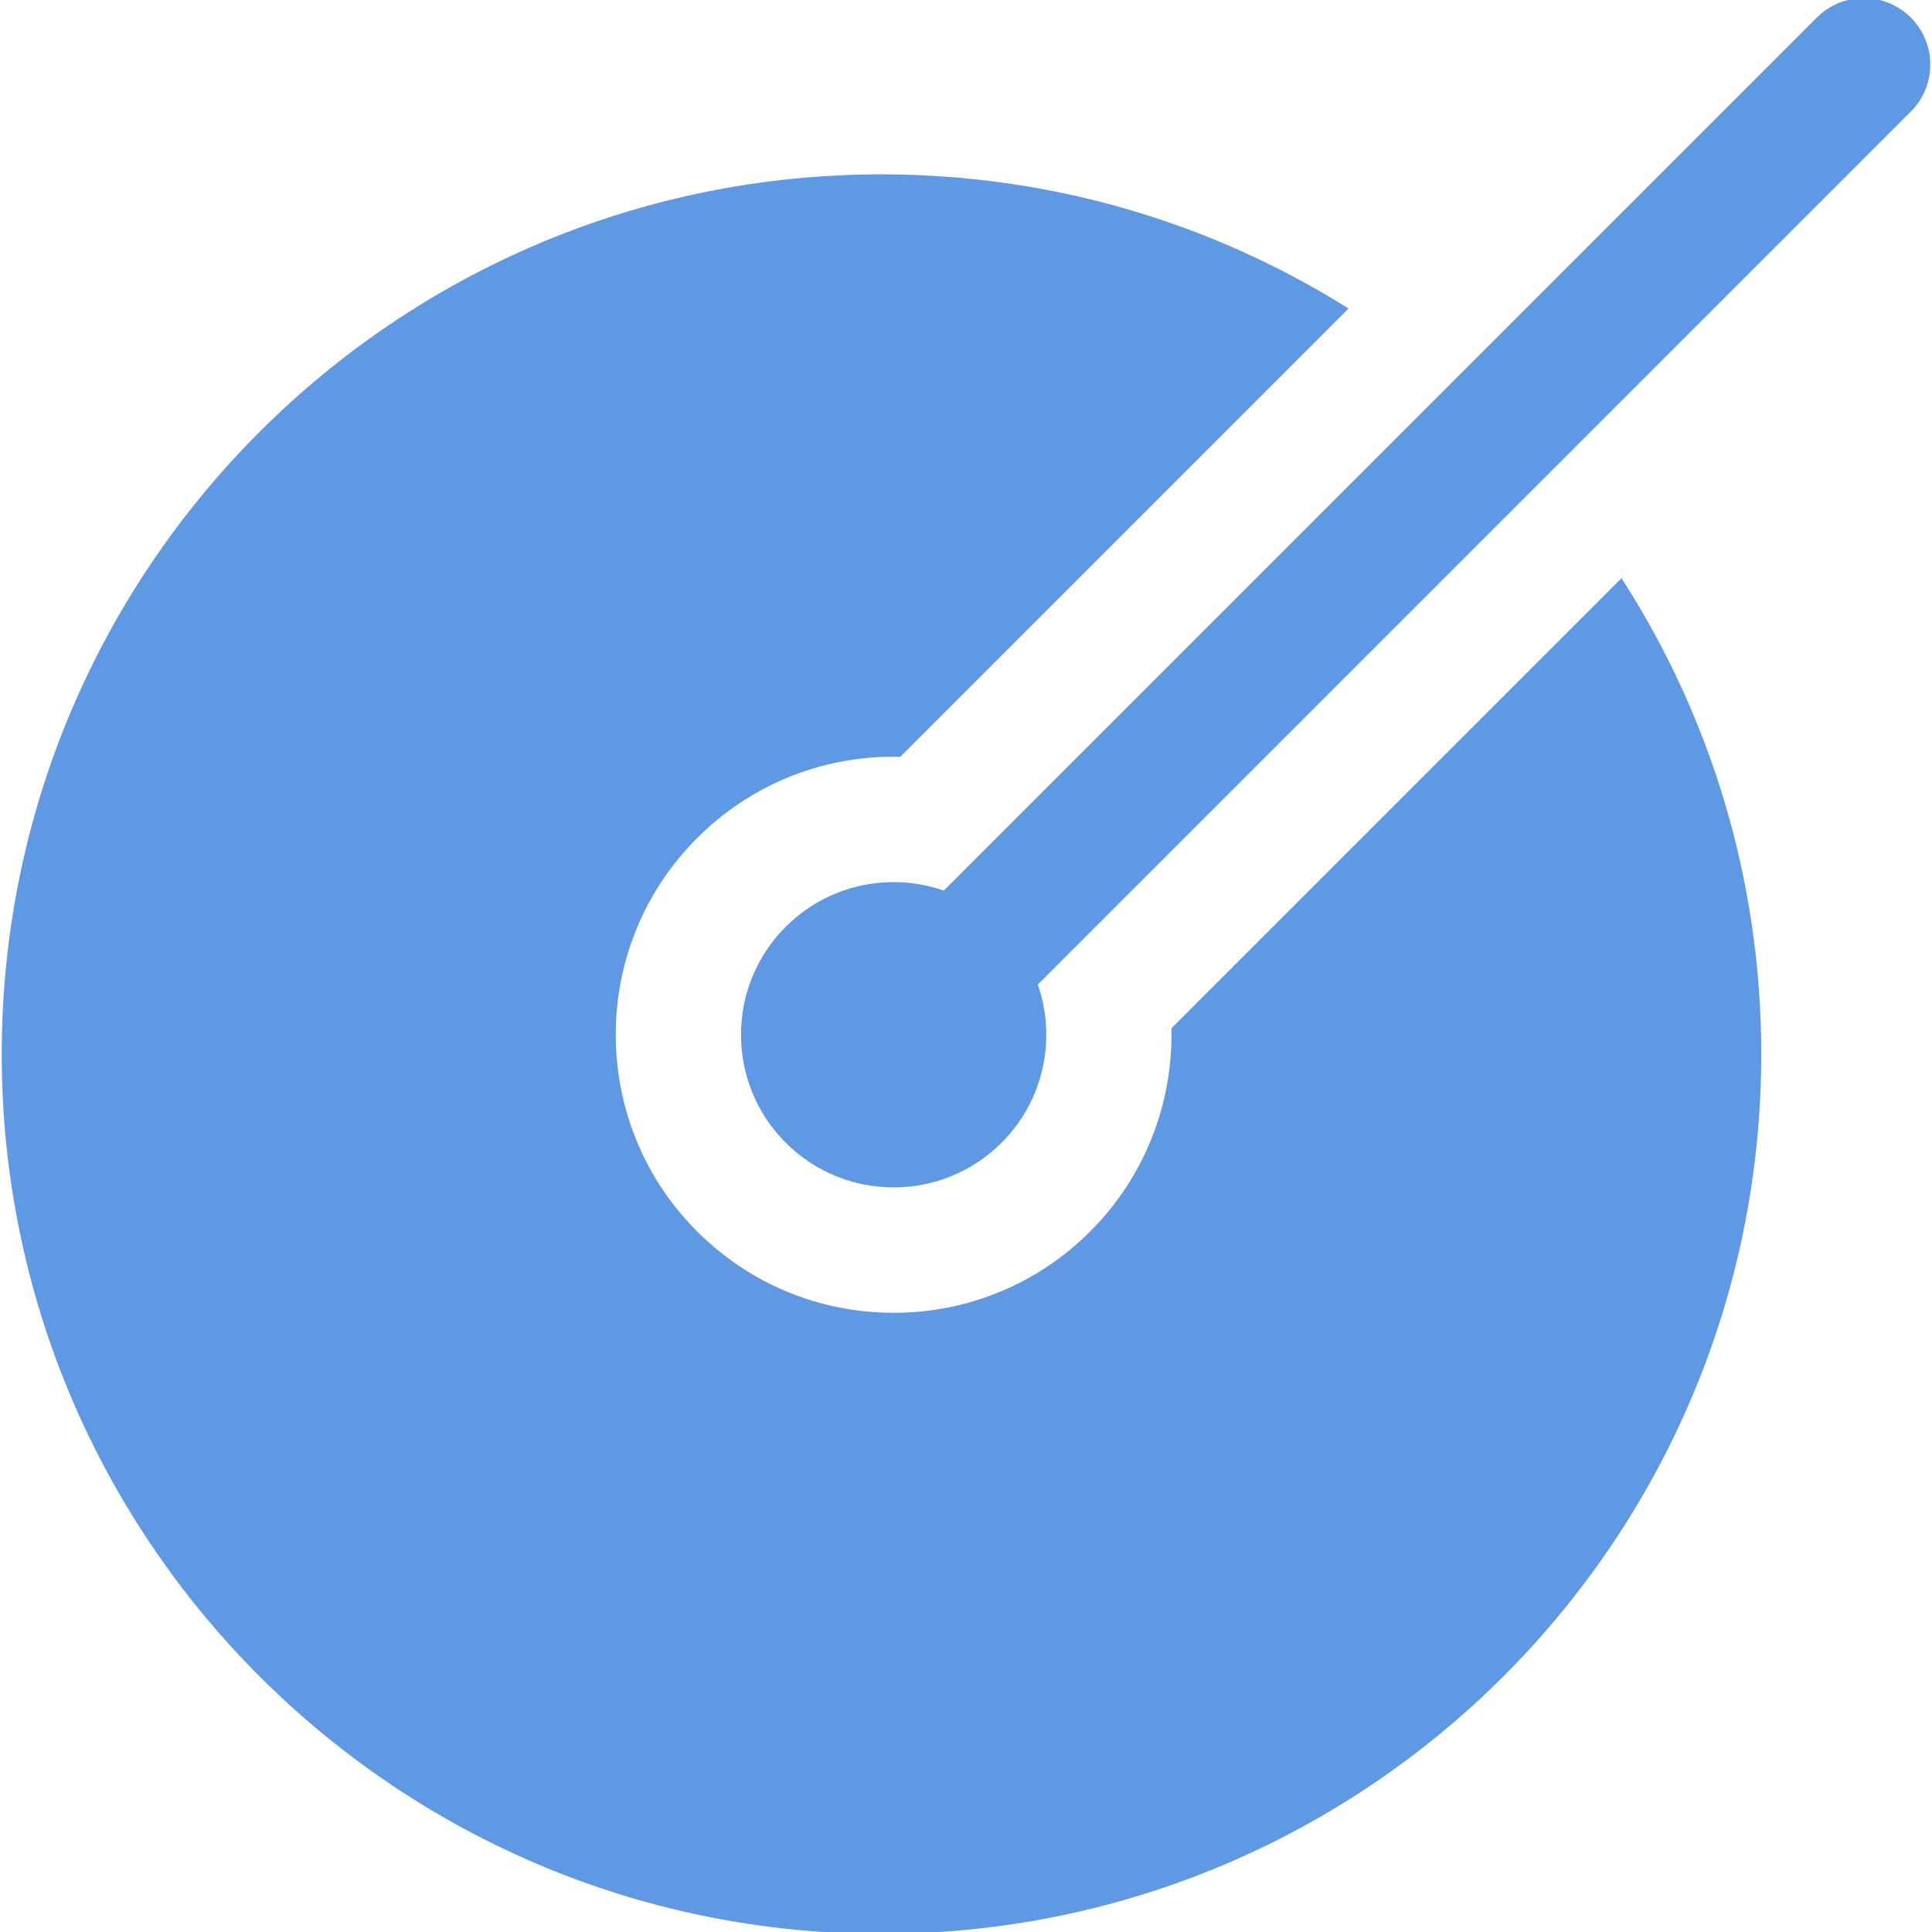 <!DOCTYPE svg PUBLIC "-//W3C//DTD SVG 1.1//EN" "http://www.w3.org/Graphics/SVG/1.1/DTD/svg11.dtd">

<!-- Uploaded to: SVG Repo, www.svgrepo.com, Transformed by: SVG Repo Mixer Tools -->
<svg fill="#5f98e3" height="800px" width="800px" version="1.1" id="Layer_1" xmlns="http://www.w3.org/2000/svg" xmlns:xlink="http://www.w3.org/1999/xlink" viewBox="0 0 512 512" xml:space="preserve" stroke="#5f98e3" transform="matrix(1, 0, 0, 1, 0, 0)">

<g id="SVGRepo_bgCarrier" stroke-width="0"/>

<g id="SVGRepo_tracerCarrier" stroke-linecap="round" stroke-linejoin="round"/>

<g id="SVGRepo_iconCarrier"> <g> <g> <path d="M429.633,154.02L310.94,272.713c0.392,19.495-6.813,39.117-21.658,53.961c-14.012,14.012-32.641,21.728-52.456,21.728 s-38.444-7.716-52.456-21.728c-28.924-28.924-28.924-75.988,0-104.912c14.012-14.012,32.641-21.728,52.456-21.728 c0.514,0,1.024,0.027,1.538,0.038L356.583,81.853c-35.682-22.266-77.824-35.145-122.981-35.145 c-128.487,0-232.646,104.159-232.646,232.646S105.115,512,233.602,512s232.646-104.159,232.646-232.646 C466.248,233.204,452.809,190.194,429.633,154.02z"/> </g> </g> <g> <g> <path d="M506.031,5.013c-6.682-6.685-17.518-6.683-24.202,0L275.774,211.069l-25.515,25.515c-4.336-1.544-8.883-2.32-13.433-2.32 c-10.226,0-20.451,3.901-28.253,11.702c-15.604,15.604-15.604,40.903,0,56.507c7.802,7.802,18.028,11.702,28.253,11.702 c10.226,0,20.452-3.9,28.253-11.702c11.273-11.273,14.397-27.605,9.382-41.685l25.498-25.498L506.031,29.216 C512.715,22.533,512.715,11.696,506.031,5.013z"/> </g> </g> </g>

</svg>